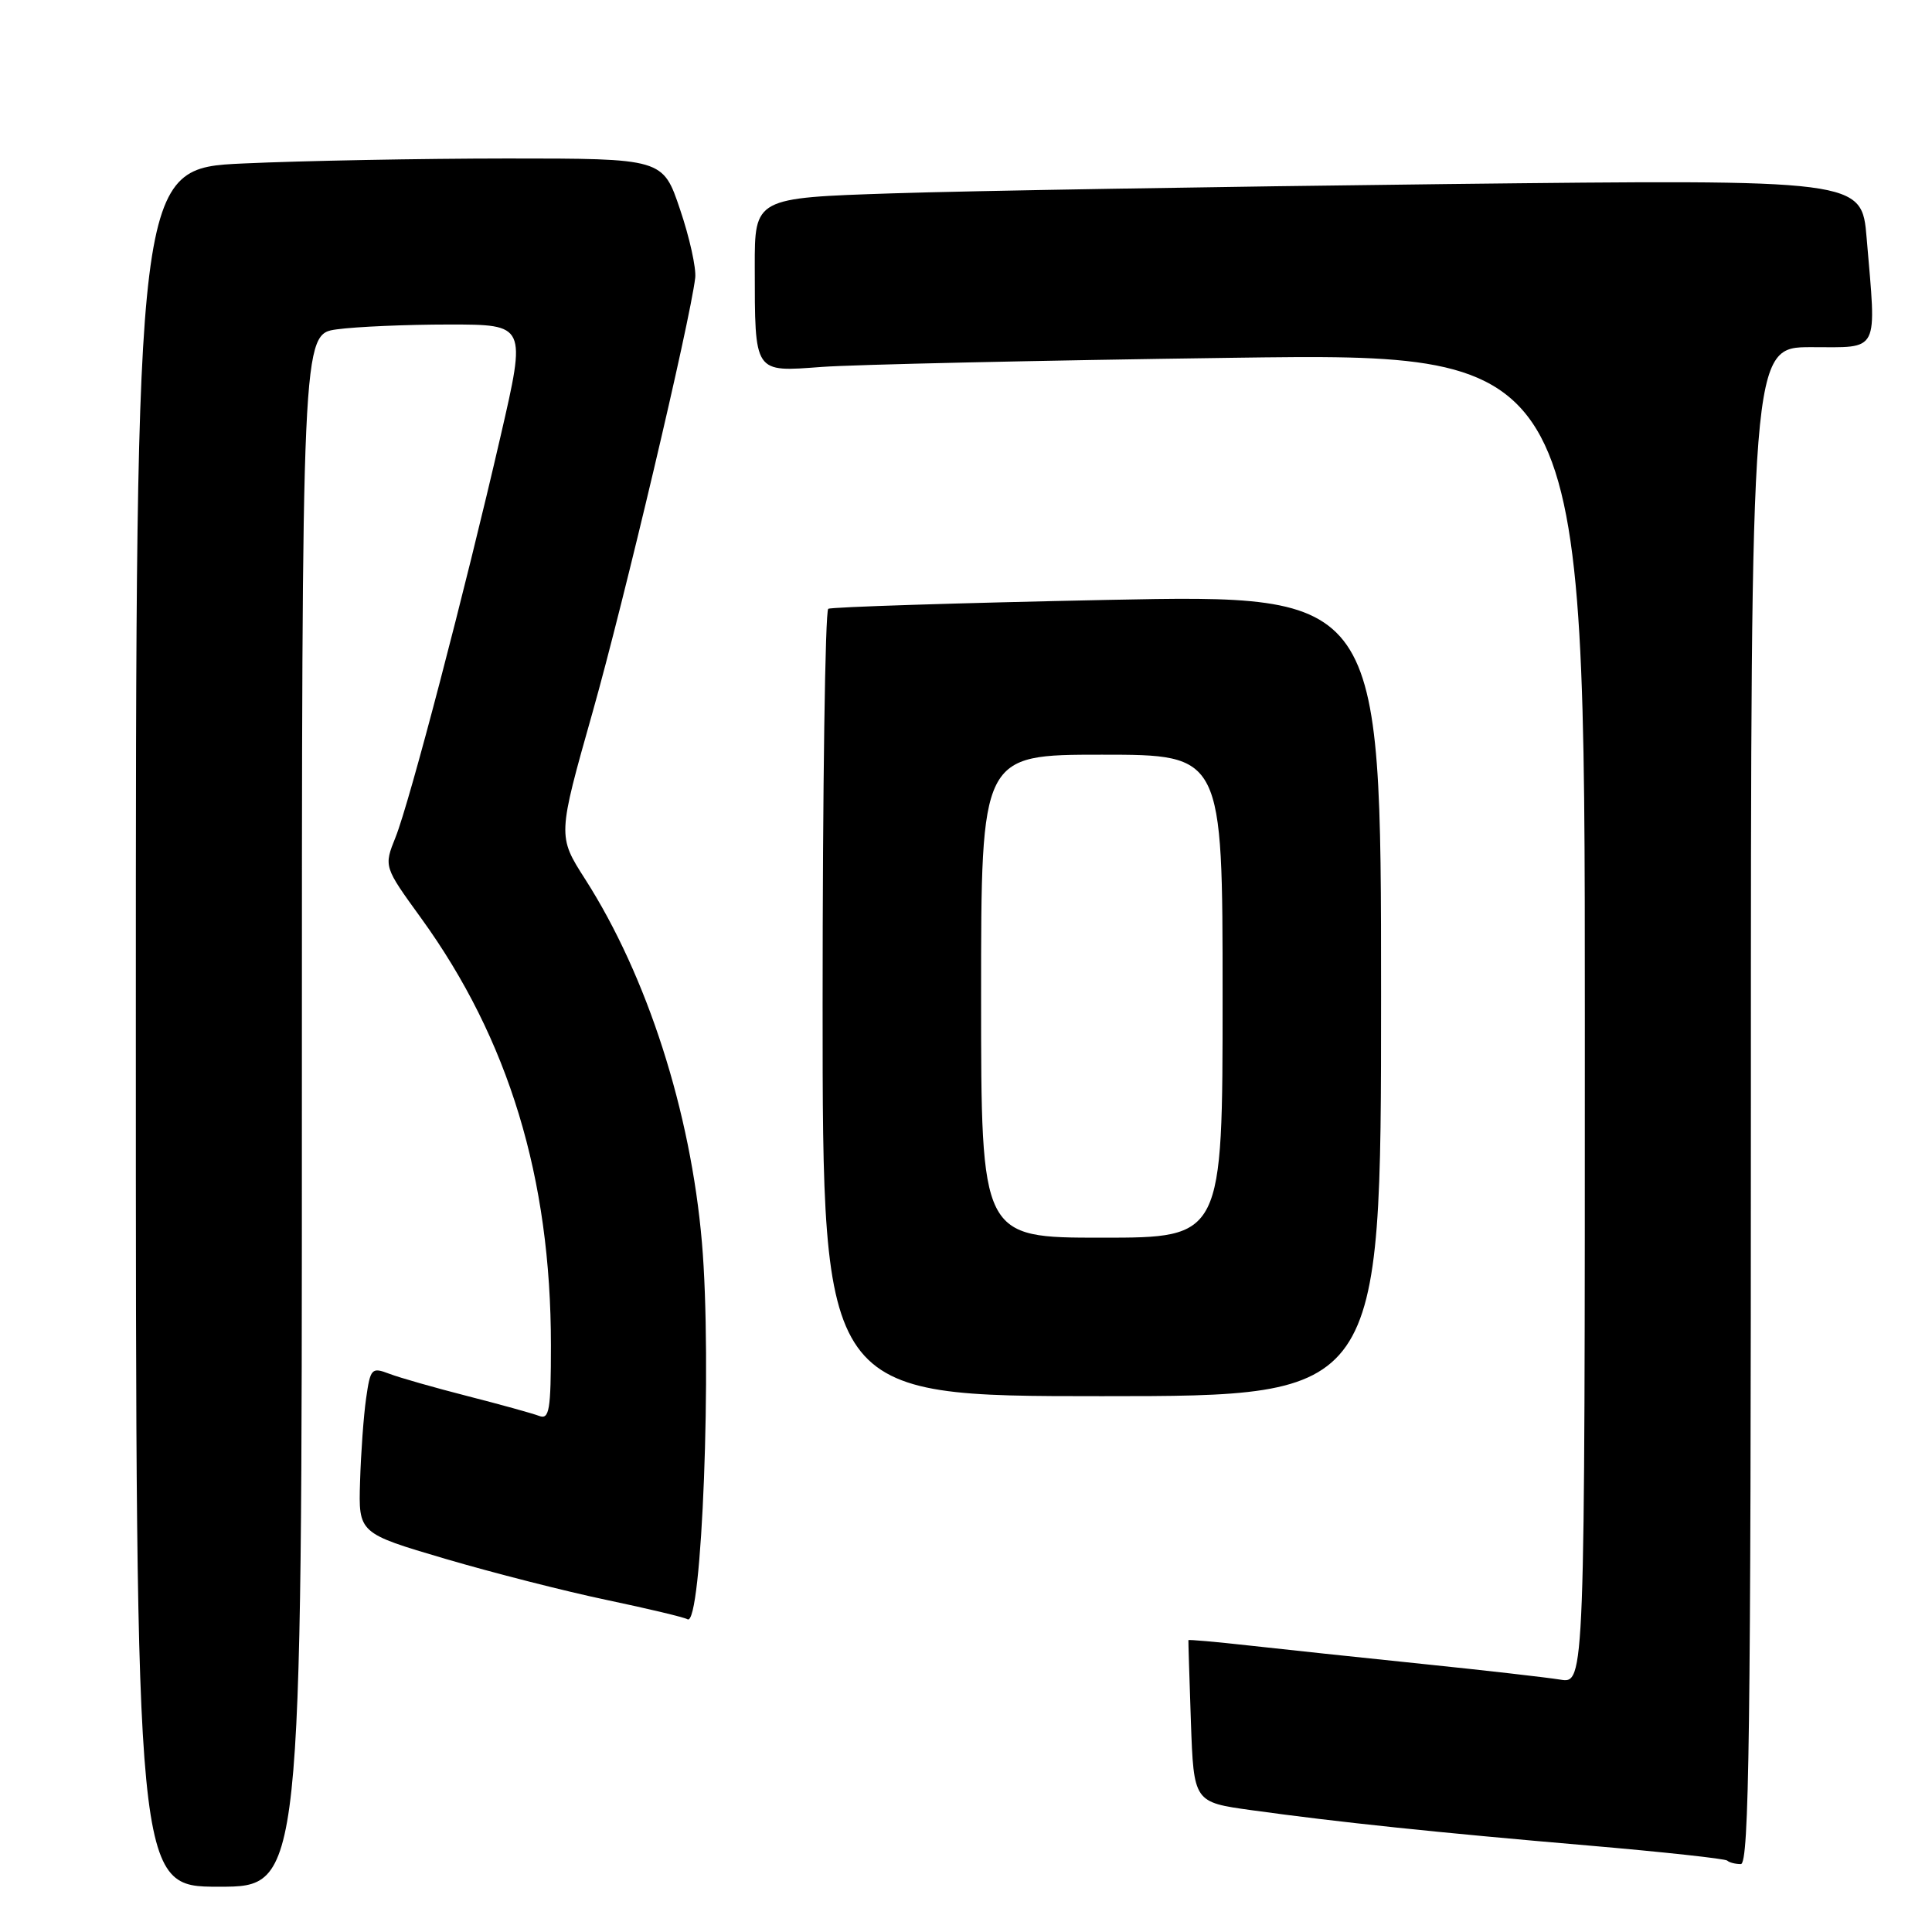 <?xml version="1.0" encoding="UTF-8" standalone="no"?>
<!DOCTYPE svg PUBLIC "-//W3C//DTD SVG 1.1//EN" "http://www.w3.org/Graphics/SVG/1.1/DTD/svg11.dtd" >
<svg xmlns="http://www.w3.org/2000/svg" xmlns:xlink="http://www.w3.org/1999/xlink" version="1.1" viewBox="0 0 256 256">
 <g >
 <path fill="currentColor"
d=" M 40.00 147.14 C 40.00 44.27 40.00 44.27 44.64 43.64 C 47.19 43.29 53.88 43.00 59.51 43.00 C 69.74 43.00 69.74 43.00 66.34 57.75 C 61.62 78.24 54.29 106.24 52.42 110.92 C 50.85 114.83 50.85 114.83 55.80 121.66 C 67.41 137.71 73.00 156.08 73.00 178.24 C 73.00 186.92 72.79 188.14 71.42 187.61 C 70.55 187.28 66.29 186.10 61.95 184.99 C 57.61 183.88 52.94 182.55 51.58 182.03 C 49.24 181.14 49.08 181.31 48.51 185.30 C 48.18 187.61 47.82 192.57 47.71 196.33 C 47.50 203.16 47.50 203.16 59.00 206.55 C 65.33 208.41 74.97 210.87 80.42 212.01 C 85.88 213.16 90.68 214.30 91.09 214.56 C 93.01 215.74 94.37 180.39 93.01 164.65 C 91.52 147.28 85.75 129.33 77.54 116.50 C 73.88 110.78 73.88 110.78 78.53 94.34 C 82.70 79.58 91.42 42.69 92.12 36.81 C 92.27 35.54 91.37 31.46 90.11 27.75 C 87.84 21.00 87.84 21.00 67.17 21.00 C 55.80 21.01 40.09 21.30 32.25 21.66 C 18.00 22.31 18.00 22.31 18.00 136.16 C 18.00 250.00 18.00 250.00 29.00 250.00 C 40.00 250.00 40.00 250.00 40.00 147.14 Z  M 232.00 146.50 C 232.00 46.00 232.00 46.00 240.00 46.00 C 249.16 46.00 248.65 47.00 247.34 31.54 C 246.69 23.77 246.69 23.77 191.59 24.39 C 161.29 24.74 128.29 25.29 118.25 25.62 C 100.00 26.22 100.00 26.22 100.01 35.36 C 100.03 49.60 99.83 49.29 108.89 48.62 C 113.08 48.31 137.54 47.76 163.25 47.41 C 210.00 46.77 210.00 46.77 210.00 134.93 C 210.00 223.09 210.00 223.09 206.75 222.56 C 204.96 222.27 196.75 221.33 188.50 220.48 C 180.25 219.63 169.90 218.53 165.51 218.04 C 161.11 217.55 157.50 217.23 157.47 217.33 C 157.45 217.42 157.60 222.29 157.80 228.15 C 158.18 238.80 158.18 238.80 165.84 239.86 C 177.31 241.45 190.49 242.83 210.46 244.54 C 220.34 245.39 228.62 246.29 228.87 246.54 C 229.13 246.79 229.93 247.00 230.67 247.00 C 231.77 247.00 232.00 229.58 232.00 146.50 Z  M 183.00 131.88 C 183.00 78.76 183.00 78.76 146.75 79.49 C 126.81 79.90 110.16 80.43 109.75 80.67 C 109.34 80.92 109.00 104.49 109.00 133.06 C 109.00 185.00 109.00 185.00 146.00 185.00 C 183.00 185.00 183.00 185.00 183.00 131.88 Z  M 130.00 132.00 C 130.00 100.00 130.00 100.00 146.00 100.00 C 162.00 100.00 162.00 100.00 162.00 132.00 C 162.00 164.00 162.00 164.00 146.00 164.00 C 130.00 164.00 130.00 164.00 130.00 132.00 Z "/>
</g>
</svg>